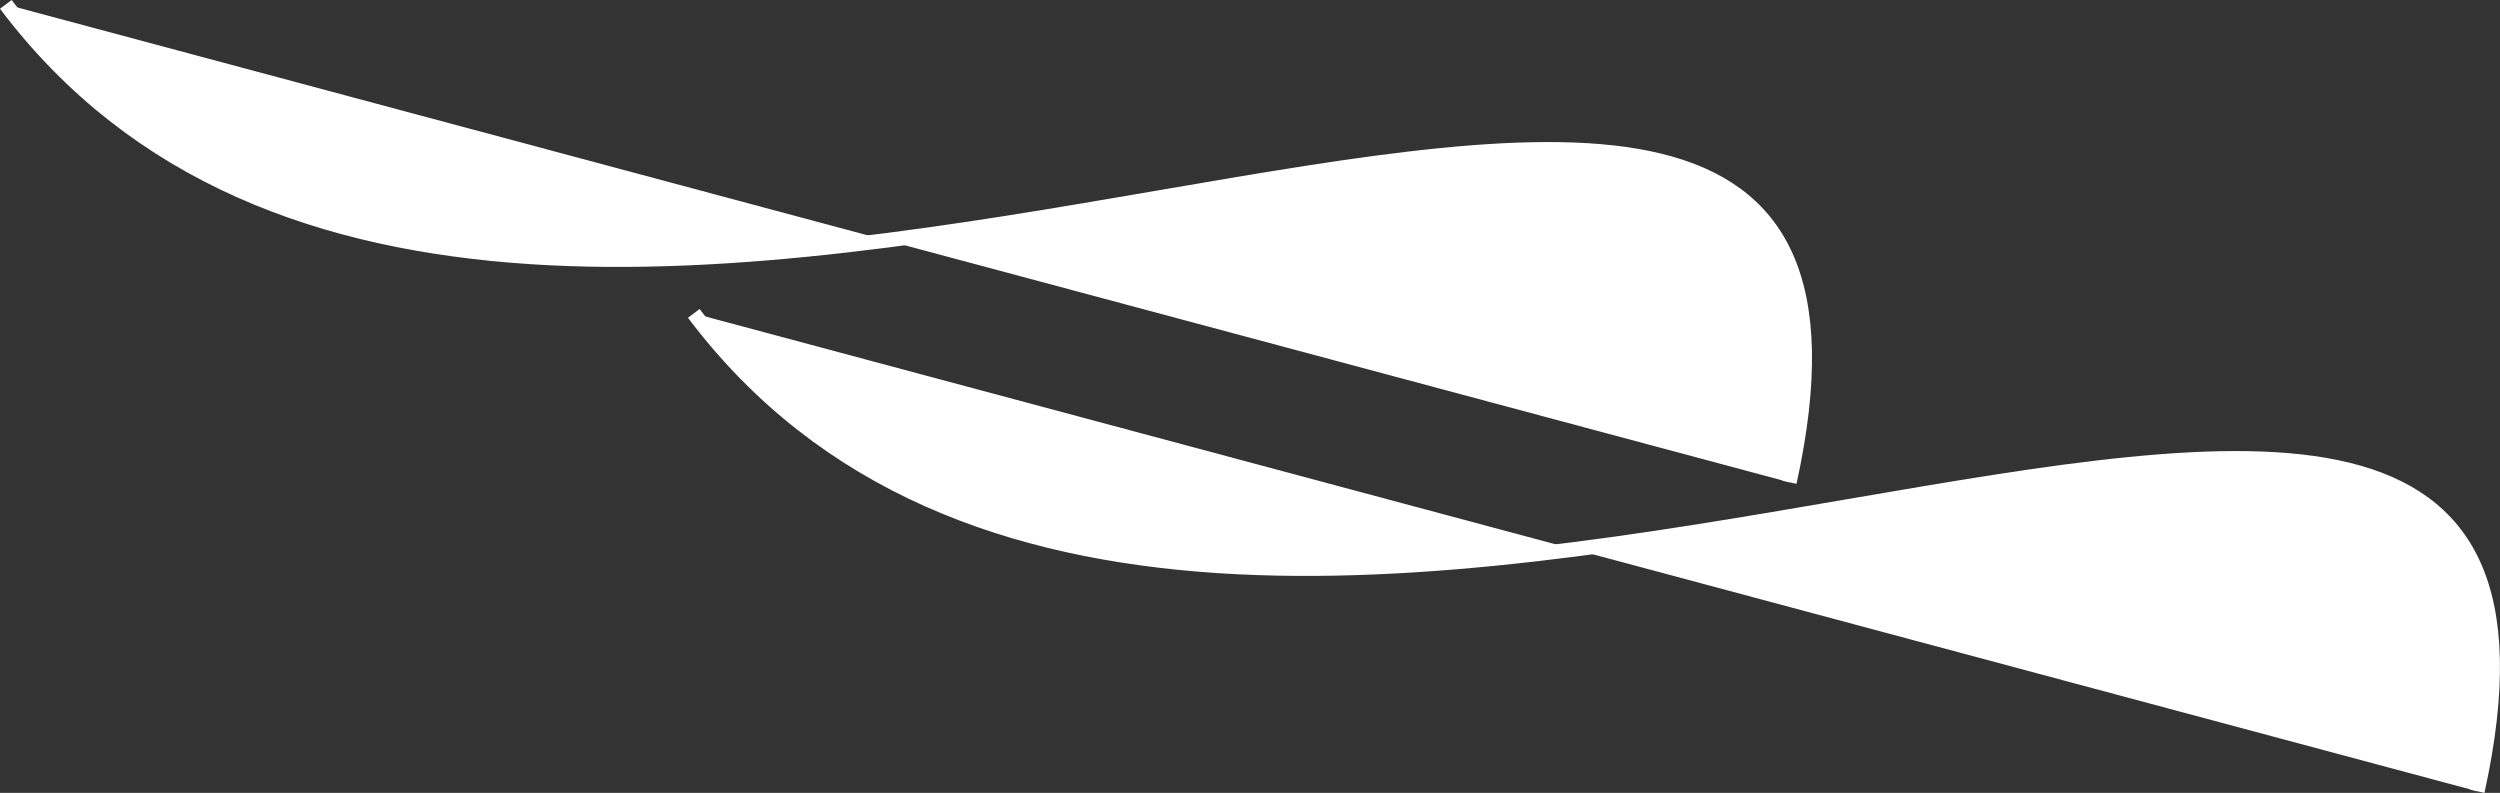 <?xml version="1.0" encoding="UTF-8" standalone="no"?>
<!-- Created with Inkscape (http://www.inkscape.org/) -->

<svg
   width="171.53mm"
   height="54.399mm"
   viewBox="0 0 171.53 54.399"
   version="1.1"
   id="svg5"
   inkscape:version="1.2 (dc2aedaf03, 2022-05-15)"
   sodipodi:docname="desenho-1.svg"
   xmlns:inkscape="http://www.inkscape.org/namespaces/inkscape"
   xmlns:sodipodi="http://sodipodi.sourceforge.net/DTD/sodipodi-0.dtd"
   xmlns="http://www.w3.org/2000/svg"
   xmlns:svg="http://www.w3.org/2000/svg">
  <rect x="0" y="0" width="171.53" height="54.399" fill="#333333" stroke="none"/>
  <sodipodi:namedview
     id="namedview7"
     pagecolor="#b9b9b9"
     bordercolor="#000000"
     borderopacity="0.25"
     inkscape:showpageshadow="2"
     inkscape:pageopacity="0"
     inkscape:pagecheckerboard="0"
     inkscape:deskcolor="#d1d1d1"
     inkscape:document-units="mm"
     showgrid="false"
     inkscape:zoom="0.66142459"
     inkscape:cx="340.93078"
     inkscape:cy="18.142658"
     inkscape:window-width="1366"
     inkscape:window-height="705"
     inkscape:window-x="-8"
     inkscape:window-y="-8"
     inkscape:window-maximized="1"
     inkscape:current-layer="layer1" />
  <defs
     id="defs2" />
  <g
     inkscape:label="Camada 1"
     inkscape:groupmode="layer"
     id="layer1"
     transform="translate(-31.202,-54.502)">
    <path
       style="fill:none;stroke-width:1;paint-order:fill markers stroke"
       d="M 15.84,112.011 H 168.583"
       id="path186" />
    <path
       style="fill:#ffffff;stroke:#ffffff;stroke-width:1;paint-order:fill markers stroke"
       d="M 31.602,54.803 C 67.458,102.388 166.277,31.59 153.975,87.593"
       id="path554"
       sodipodi:nodetypes="cc" />
    <path
       style="fill:#ffffff;stroke:#ffffff;stroke-width:1;paint-order:fill markers stroke"
       d="M 78.804,76.004 C 114.661,123.589 213.479,52.791 201.177,108.794"
       id="path556"
       sodipodi:nodetypes="cc" />
  </g>
</svg>
